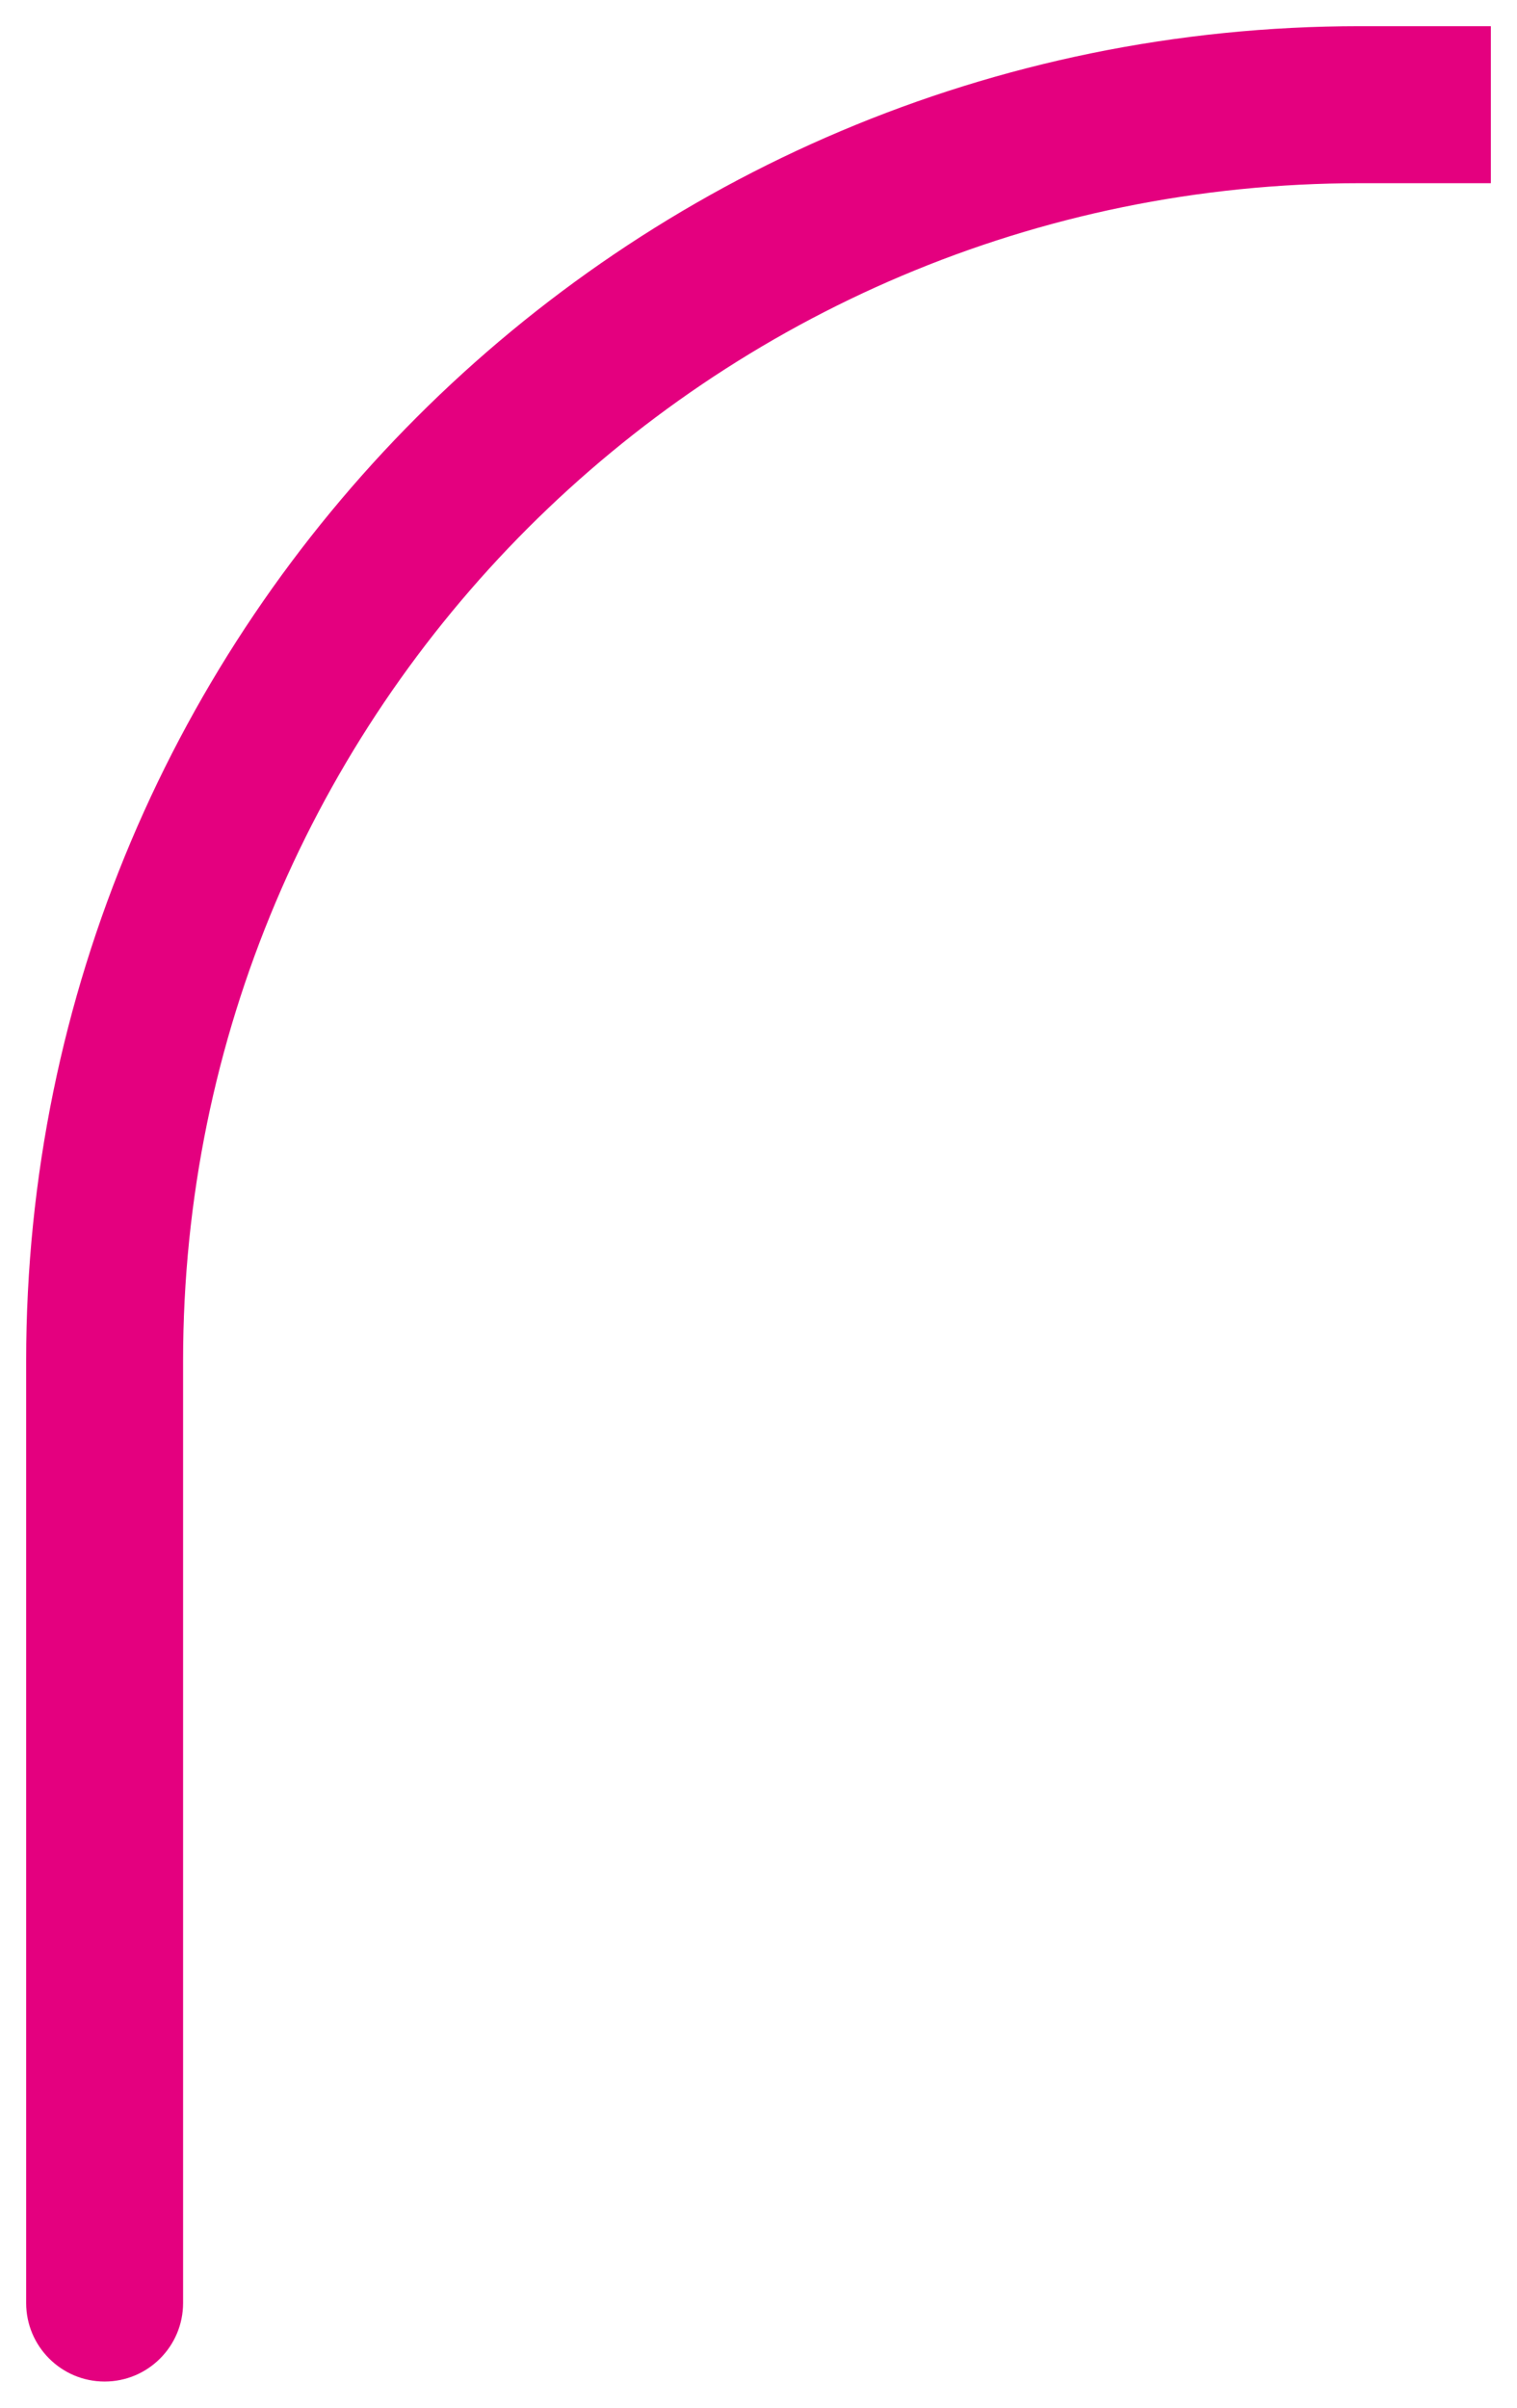 <svg width="29" height="46" viewBox="0 0 29 46" fill="none" xmlns="http://www.w3.org/2000/svg">
<path d="M0.5 44C0.5 44.828 1.172 45.5 2 45.5C2.828 45.5 3.5 44.828 3.5 44H0.5ZM3.5 44V26H0.5V44H3.5ZM26 3.5H28.5V0.5H26V3.5ZM3.5 26C3.5 13.574 13.574 3.5 26 3.5V0.5C11.917 0.5 0.5 11.917 0.5 26H3.5Z" fill="#E4007F"/>
</svg>
